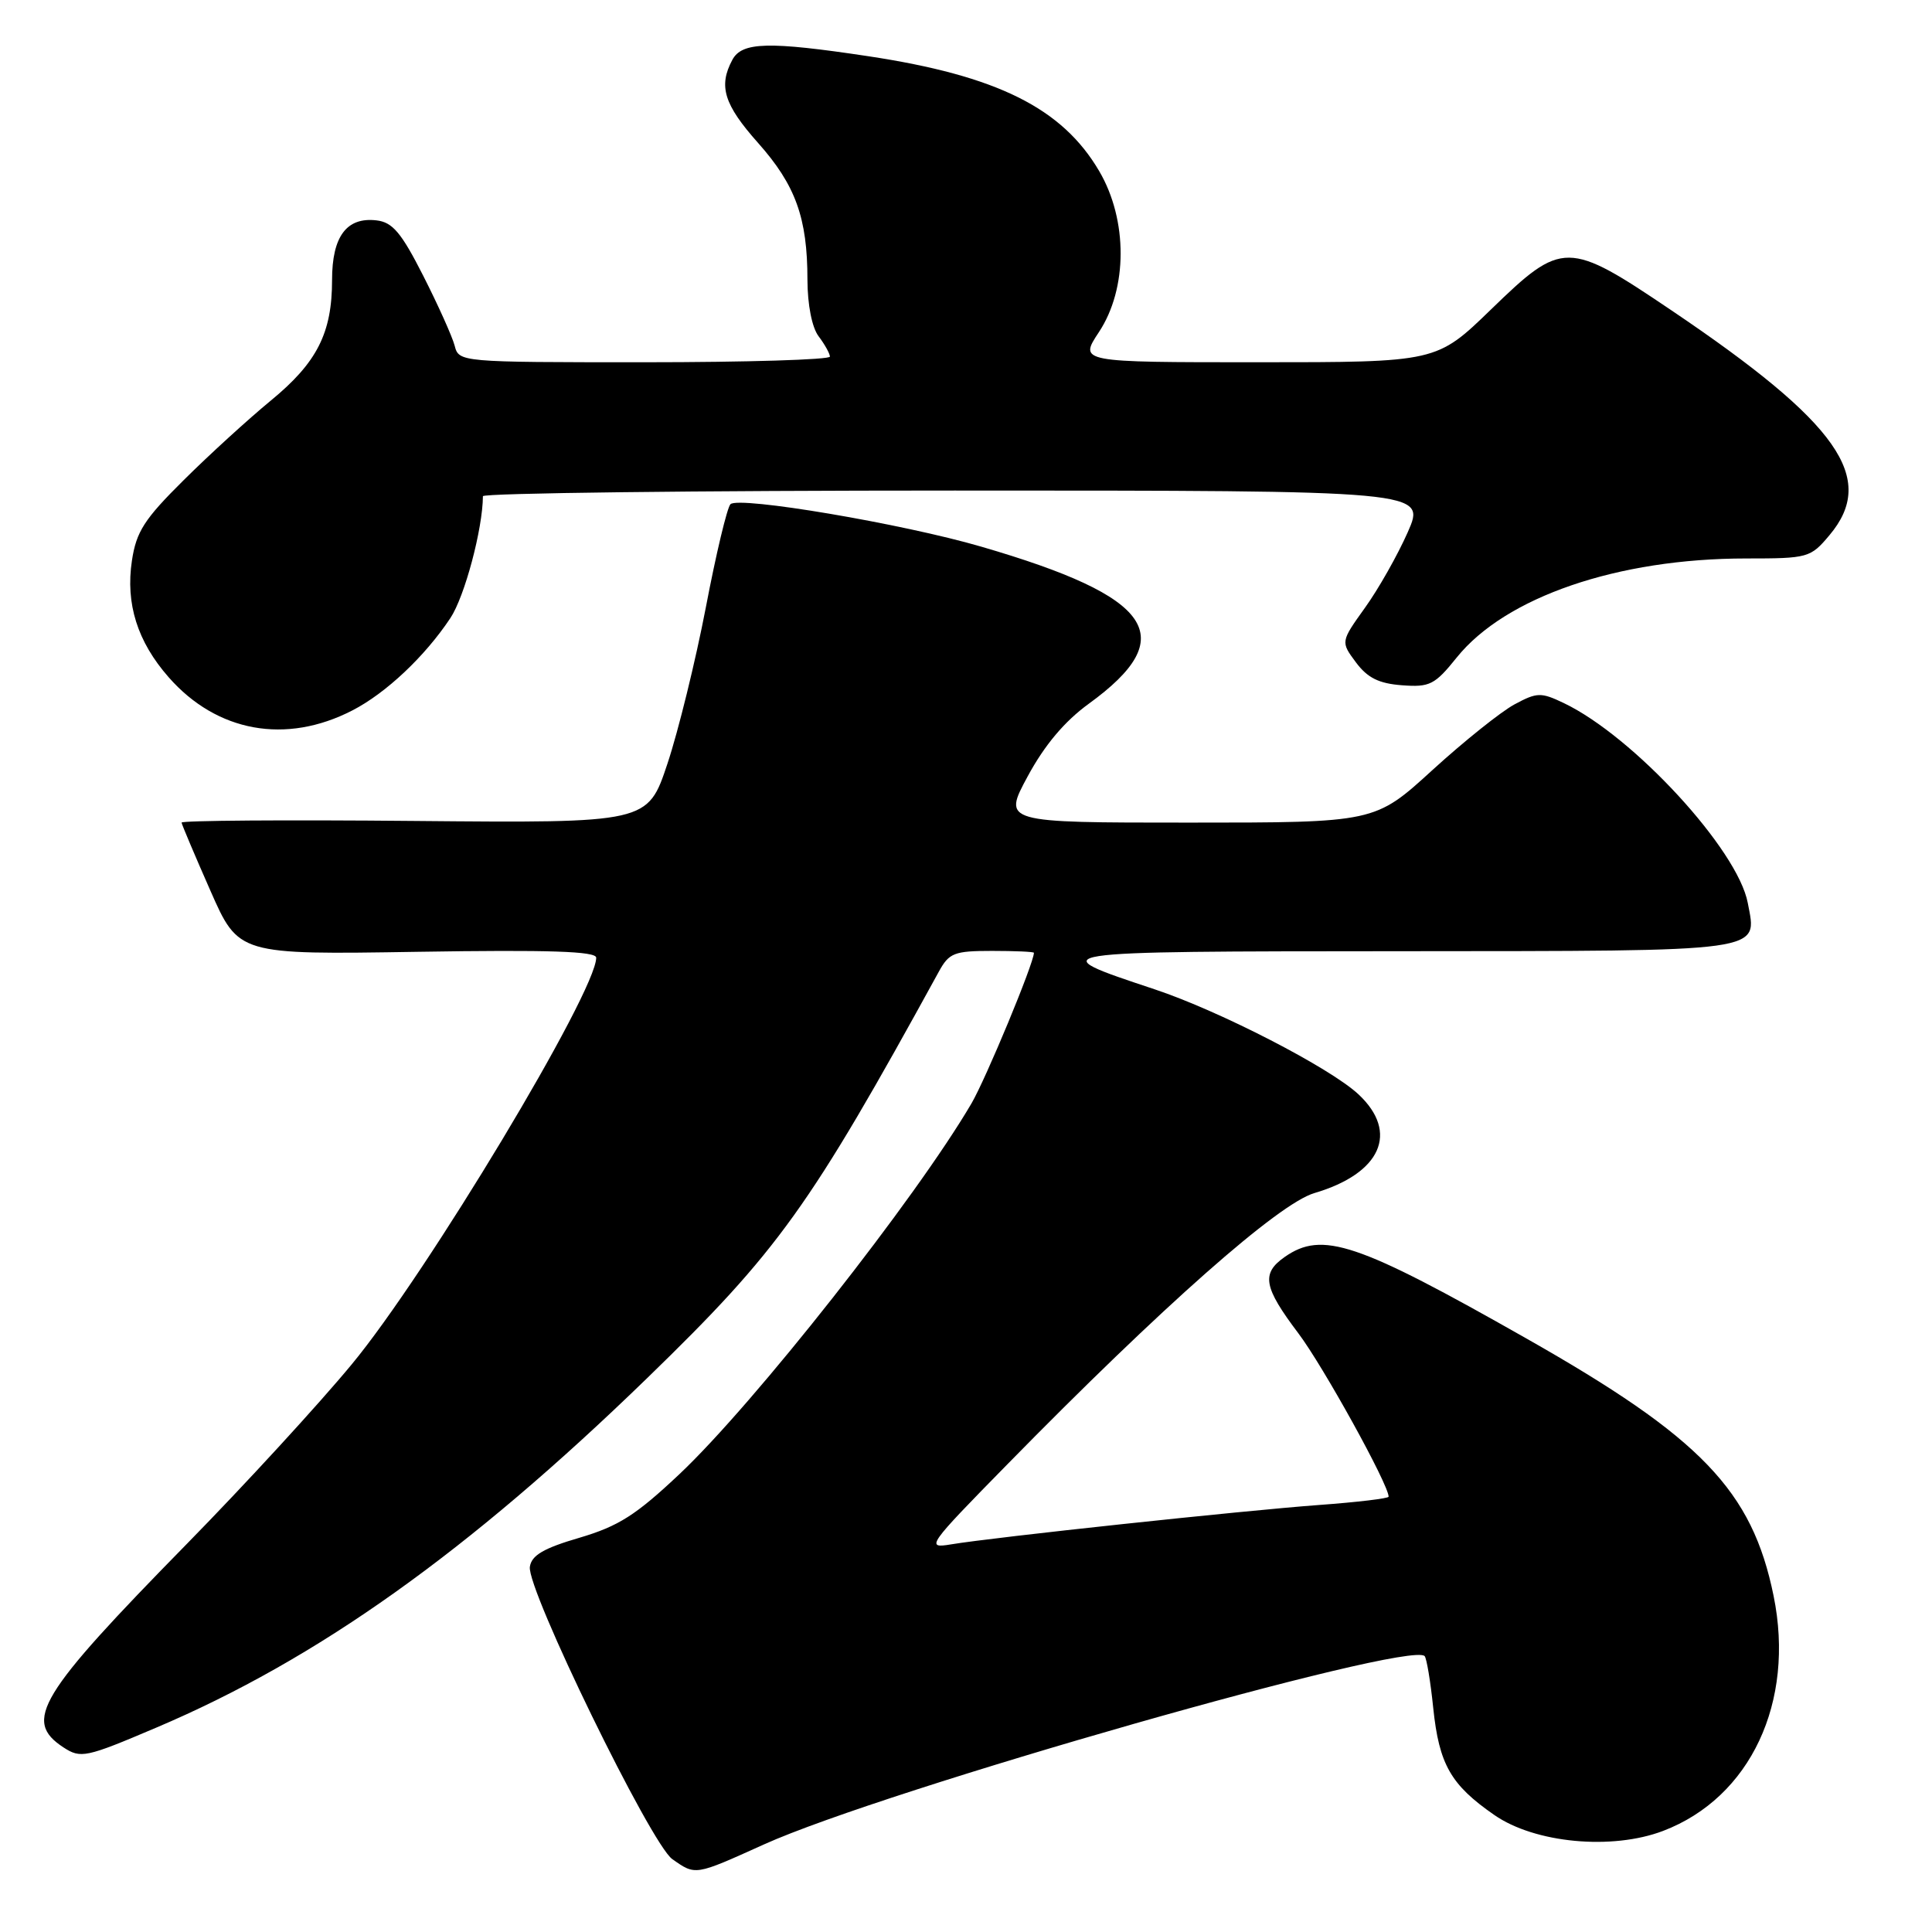 <?xml version="1.0" encoding="UTF-8" standalone="no"?>
<!DOCTYPE svg PUBLIC "-//W3C//DTD SVG 1.1//EN" "http://www.w3.org/Graphics/SVG/1.1/DTD/svg11.dtd" >
<svg xmlns="http://www.w3.org/2000/svg" xmlns:xlink="http://www.w3.org/1999/xlink" version="1.1" viewBox="0 0 256 256">
 <g >
 <path fill="currentColor"
d=" M 101.22 244.40 C 117.28 237.15 186.69 217.36 188.77 219.44 C 189.03 219.70 189.55 222.79 189.91 226.31 C 190.69 233.80 192.23 236.50 198.01 240.50 C 203.38 244.23 213.60 245.19 220.38 242.60 C 231.94 238.19 237.88 225.53 235.01 211.46 C 232.17 197.52 225.41 190.48 202.21 177.33 C 179.80 164.61 175.21 163.07 170.22 166.56 C 167.10 168.75 167.42 170.55 172.04 176.67 C 175.33 181.03 184.00 196.72 184.00 198.32 C 184.00 198.55 179.84 199.05 174.75 199.42 C 164.73 200.16 131.68 203.69 126.00 204.64 C 122.62 205.20 122.88 204.83 133.50 194.01 C 154.04 173.06 169.41 159.49 174.16 158.09 C 182.99 155.49 185.41 150.06 180.01 145.01 C 176.26 141.50 161.60 133.95 153.00 131.09 C 137.83 126.04 137.63 126.07 185.63 126.04 C 234.51 126.00 232.83 126.23 231.59 119.65 C 230.27 112.59 216.43 97.56 207.21 93.16 C 204.18 91.71 203.66 91.73 200.67 93.34 C 198.89 94.30 194.00 98.21 189.80 102.04 C 182.18 109.00 182.18 109.00 157.52 109.00 C 132.86 109.00 132.86 109.00 136.18 102.86 C 138.41 98.73 141.07 95.57 144.27 93.25 C 156.50 84.37 152.90 79.10 130.04 72.44 C 119.61 69.39 97.88 65.72 96.79 66.81 C 96.35 67.25 94.88 73.39 93.53 80.47 C 92.17 87.54 89.88 96.87 88.44 101.19 C 85.82 109.06 85.82 109.06 54.91 108.78 C 37.91 108.62 24.03 108.72 24.06 109.00 C 24.10 109.28 25.81 113.33 27.87 118.00 C 31.61 126.50 31.61 126.50 55.31 126.12 C 72.80 125.84 79.00 126.05 79.00 126.90 C 79.00 131.43 56.53 168.81 46.60 180.79 C 42.22 186.09 32.42 196.76 24.82 204.51 C 5.05 224.67 3.03 228.01 8.41 231.54 C 10.70 233.03 11.35 232.90 20.66 228.94 C 42.04 219.87 62.00 205.66 85.76 182.60 C 103.17 165.70 107.24 160.03 124.40 128.75 C 125.76 126.26 126.44 126.00 131.45 126.00 C 134.50 126.00 137.00 126.11 137.00 126.25 C 136.98 127.66 130.64 142.93 128.72 146.22 C 121.34 158.81 99.92 186.00 90.05 195.31 C 84.27 200.76 81.96 202.23 76.78 203.76 C 72.02 205.15 70.43 206.09 70.21 207.61 C 69.77 210.56 86.25 244.36 89.09 246.35 C 92.19 248.52 92.03 248.55 101.22 244.40 Z  M 46.68 94.14 C 51.14 91.85 56.30 86.98 59.67 81.91 C 61.57 79.06 63.96 70.10 63.99 65.75 C 64.00 65.34 92.12 65.00 126.49 65.00 C 188.97 65.00 188.97 65.00 186.53 70.53 C 185.19 73.56 182.64 78.07 180.86 80.54 C 177.64 85.04 177.64 85.04 179.67 87.77 C 181.20 89.82 182.70 90.57 185.76 90.80 C 189.44 91.08 190.12 90.74 193.01 87.14 C 199.47 79.10 214.36 74.00 231.37 74.00 C 239.58 74.00 239.90 73.91 242.41 70.92 C 248.76 63.38 243.64 56.08 221.53 41.16 C 207.71 31.83 207.03 31.83 197.57 41.00 C 190.35 48.00 190.35 48.00 166.66 48.00 C 142.97 48.00 142.97 48.00 145.61 44.01 C 149.43 38.24 149.45 29.16 145.66 22.69 C 140.76 14.32 132.13 10.03 115.06 7.45 C 101.84 5.46 98.31 5.55 97.04 7.93 C 95.17 11.41 95.93 13.86 100.45 18.94 C 105.42 24.53 106.99 28.88 106.99 37.06 C 107.00 40.39 107.59 43.40 108.47 44.56 C 109.28 45.63 109.95 46.84 109.97 47.25 C 109.99 47.66 98.93 48.00 85.41 48.00 C 60.88 48.00 60.81 47.99 60.24 45.79 C 59.92 44.58 58.05 40.42 56.08 36.54 C 53.17 30.81 52.01 29.44 49.88 29.20 C 45.93 28.74 44.00 31.33 44.00 37.10 C 44.00 44.14 42.01 48.05 35.87 53.09 C 32.92 55.52 27.73 60.25 24.34 63.62 C 19.12 68.79 18.06 70.44 17.48 74.29 C 16.62 80.00 18.21 85.03 22.35 89.74 C 28.74 97.02 37.89 98.67 46.68 94.14 Z "/>
</g>
</svg>